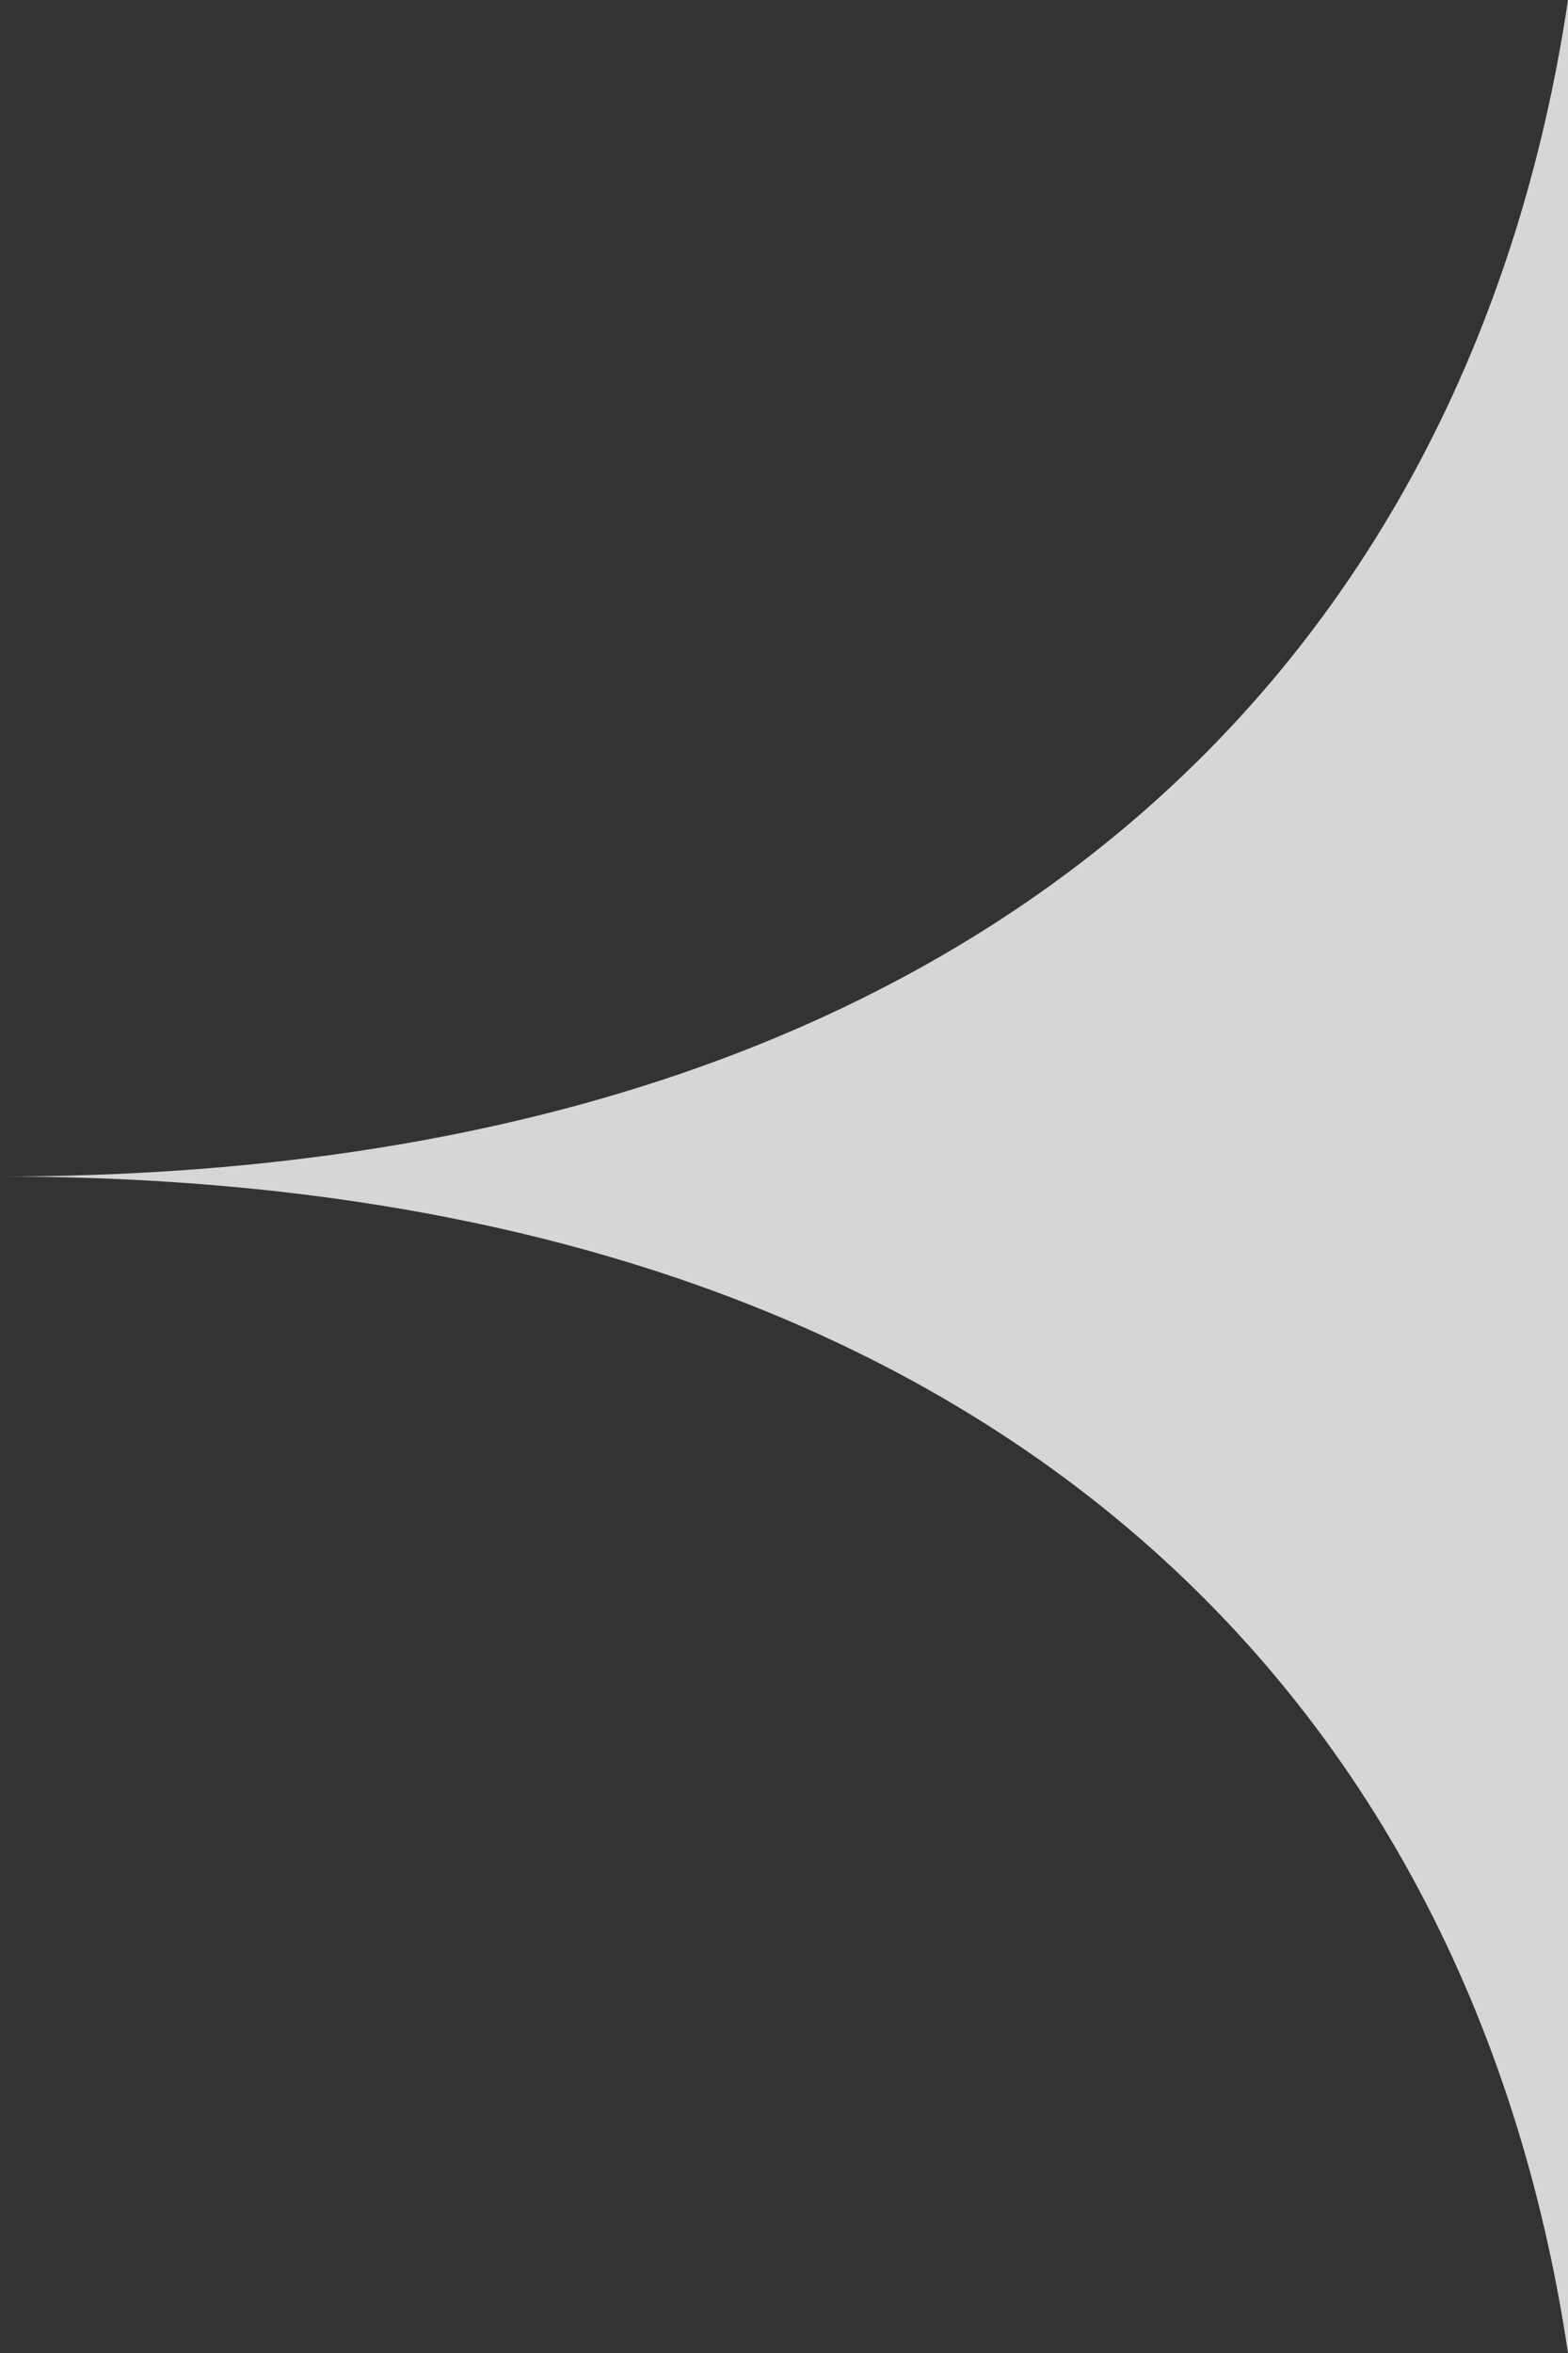 <svg width="8" height="12" viewBox="0 0 8 12" fill="none" xmlns="http://www.w3.org/2000/svg">
<rect x="0" y="0" width="8" height="12" fill="#333333" stroke="none"/>
<path d="M8 12V0C7.498 3.369 5 6 0 6C5 6 7.498 8.631 8 12Z" fill="white" fill-opacity="0.8"/>
</svg>
